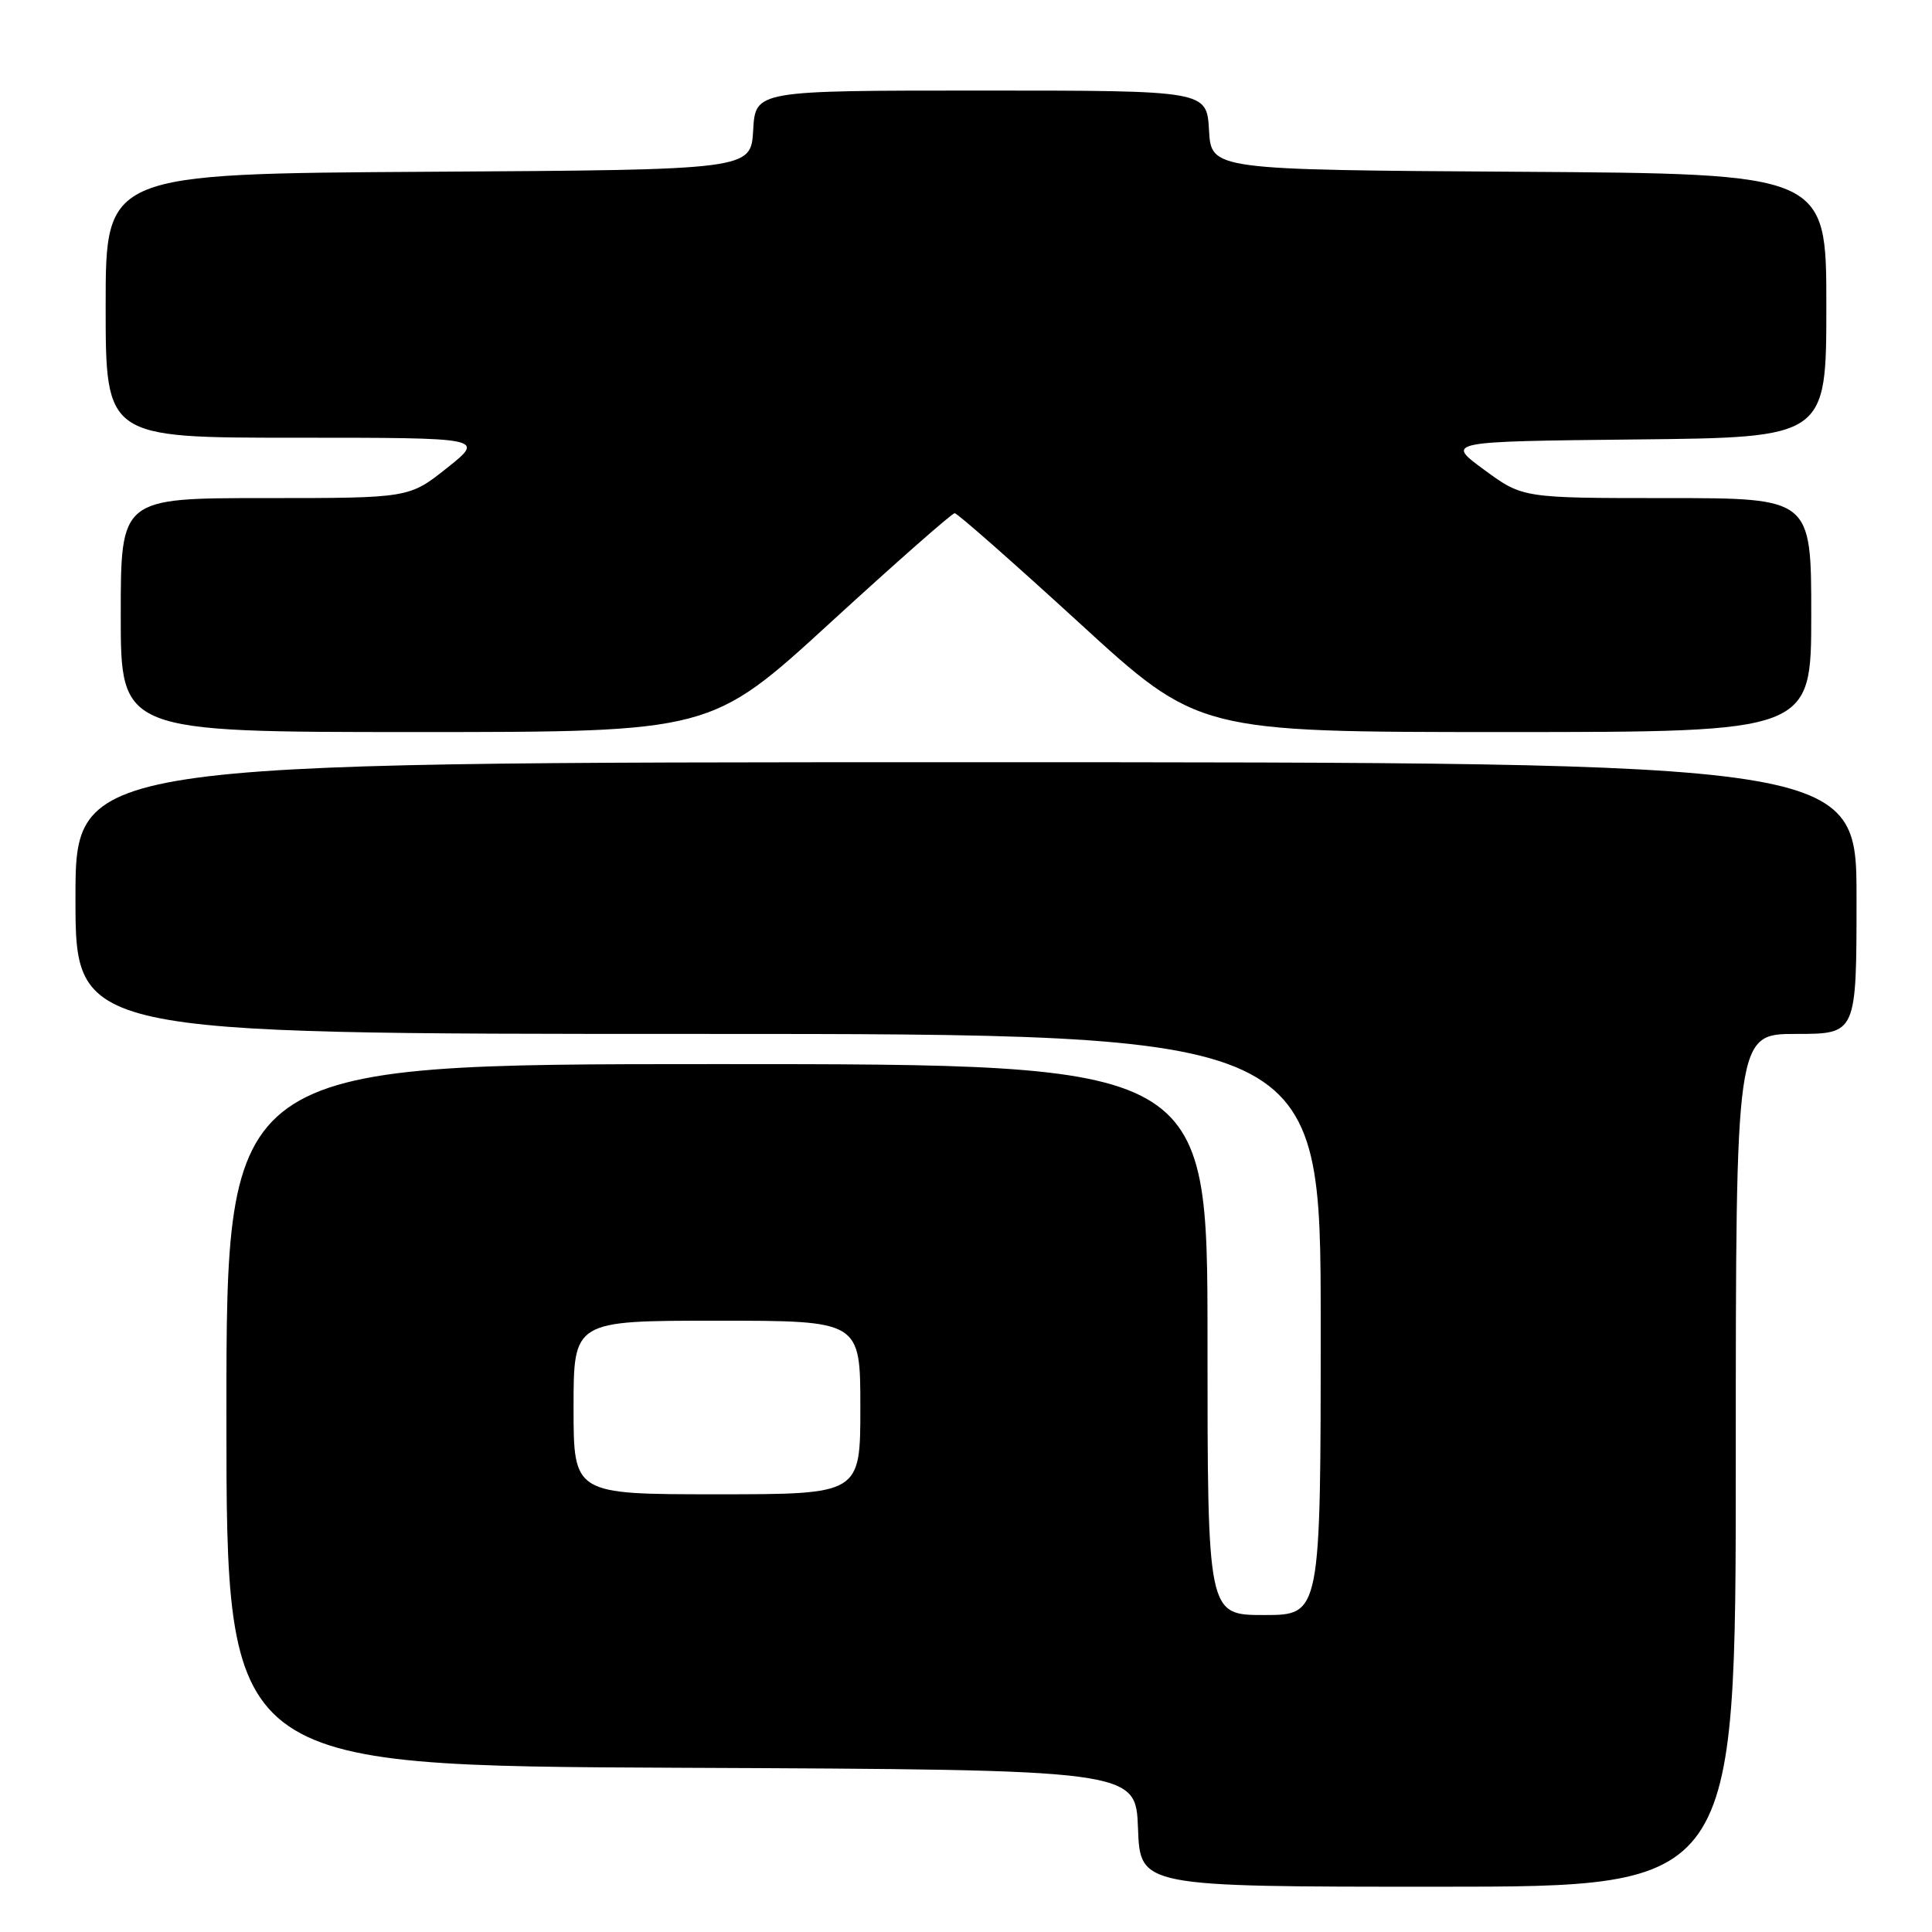 <?xml version="1.0" encoding="UTF-8" standalone="no"?>
<!DOCTYPE svg PUBLIC "-//W3C//DTD SVG 1.1//EN" "http://www.w3.org/Graphics/SVG/1.1/DTD/svg11.dtd" >
<svg xmlns="http://www.w3.org/2000/svg" xmlns:xlink="http://www.w3.org/1999/xlink" version="1.1" viewBox="0 0 256 256">
 <g >
 <path fill="currentColor"
d=" M 230.00 193.50 C 230.00 137.00 230.00 137.00 238.00 137.00 C 246.00 137.00 246.00 137.00 246.00 119.00 C 246.00 101.00 246.00 101.00 128.00 101.00 C 10.00 101.00 10.00 101.00 10.00 119.00 C 10.00 137.00 10.00 137.00 92.50 137.00 C 175.00 137.00 175.00 137.00 175.00 175.50 C 175.00 214.00 175.00 214.00 167.50 214.00 C 160.00 214.00 160.00 214.00 160.00 177.50 C 160.00 141.00 160.00 141.00 95.00 141.00 C 30.00 141.00 30.00 141.00 30.00 187.49 C 30.00 233.98 30.00 233.98 90.25 234.24 C 150.50 234.50 150.50 234.50 150.79 242.25 C 151.08 250.00 151.08 250.00 190.54 250.00 C 230.00 250.00 230.00 250.00 230.00 193.50 Z  M 110.03 82.50 C 118.74 74.52 126.15 68.00 126.50 68.00 C 126.85 68.00 134.26 74.53 142.97 82.50 C 158.79 97.00 158.79 97.00 199.39 97.00 C 240.00 97.00 240.00 97.00 240.00 81.50 C 240.00 66.00 240.00 66.00 220.88 66.00 C 201.77 66.00 201.77 66.00 196.66 62.25 C 191.55 58.50 191.55 58.50 216.77 58.23 C 242.00 57.97 242.00 57.97 242.00 40.49 C 242.00 23.02 242.00 23.02 201.25 22.76 C 160.50 22.50 160.50 22.50 160.20 17.25 C 159.90 12.00 159.90 12.00 130.00 12.00 C 100.10 12.00 100.10 12.00 99.80 17.25 C 99.50 22.50 99.50 22.50 56.75 22.76 C 14.00 23.02 14.00 23.02 14.00 40.51 C 14.00 58.00 14.00 58.00 39.13 58.00 C 64.26 58.00 64.26 58.00 59.24 62.00 C 54.21 66.00 54.21 66.00 35.11 66.00 C 16.00 66.00 16.00 66.00 16.00 81.50 C 16.00 97.00 16.00 97.00 55.11 97.00 C 94.21 97.00 94.21 97.00 110.03 82.50 Z  M 76.00 186.50 C 76.00 175.00 76.00 175.00 95.00 175.00 C 114.00 175.00 114.00 175.00 114.00 186.50 C 114.00 198.00 114.00 198.00 95.00 198.00 C 76.00 198.00 76.00 198.00 76.00 186.50 Z "/>
</g>
</svg>